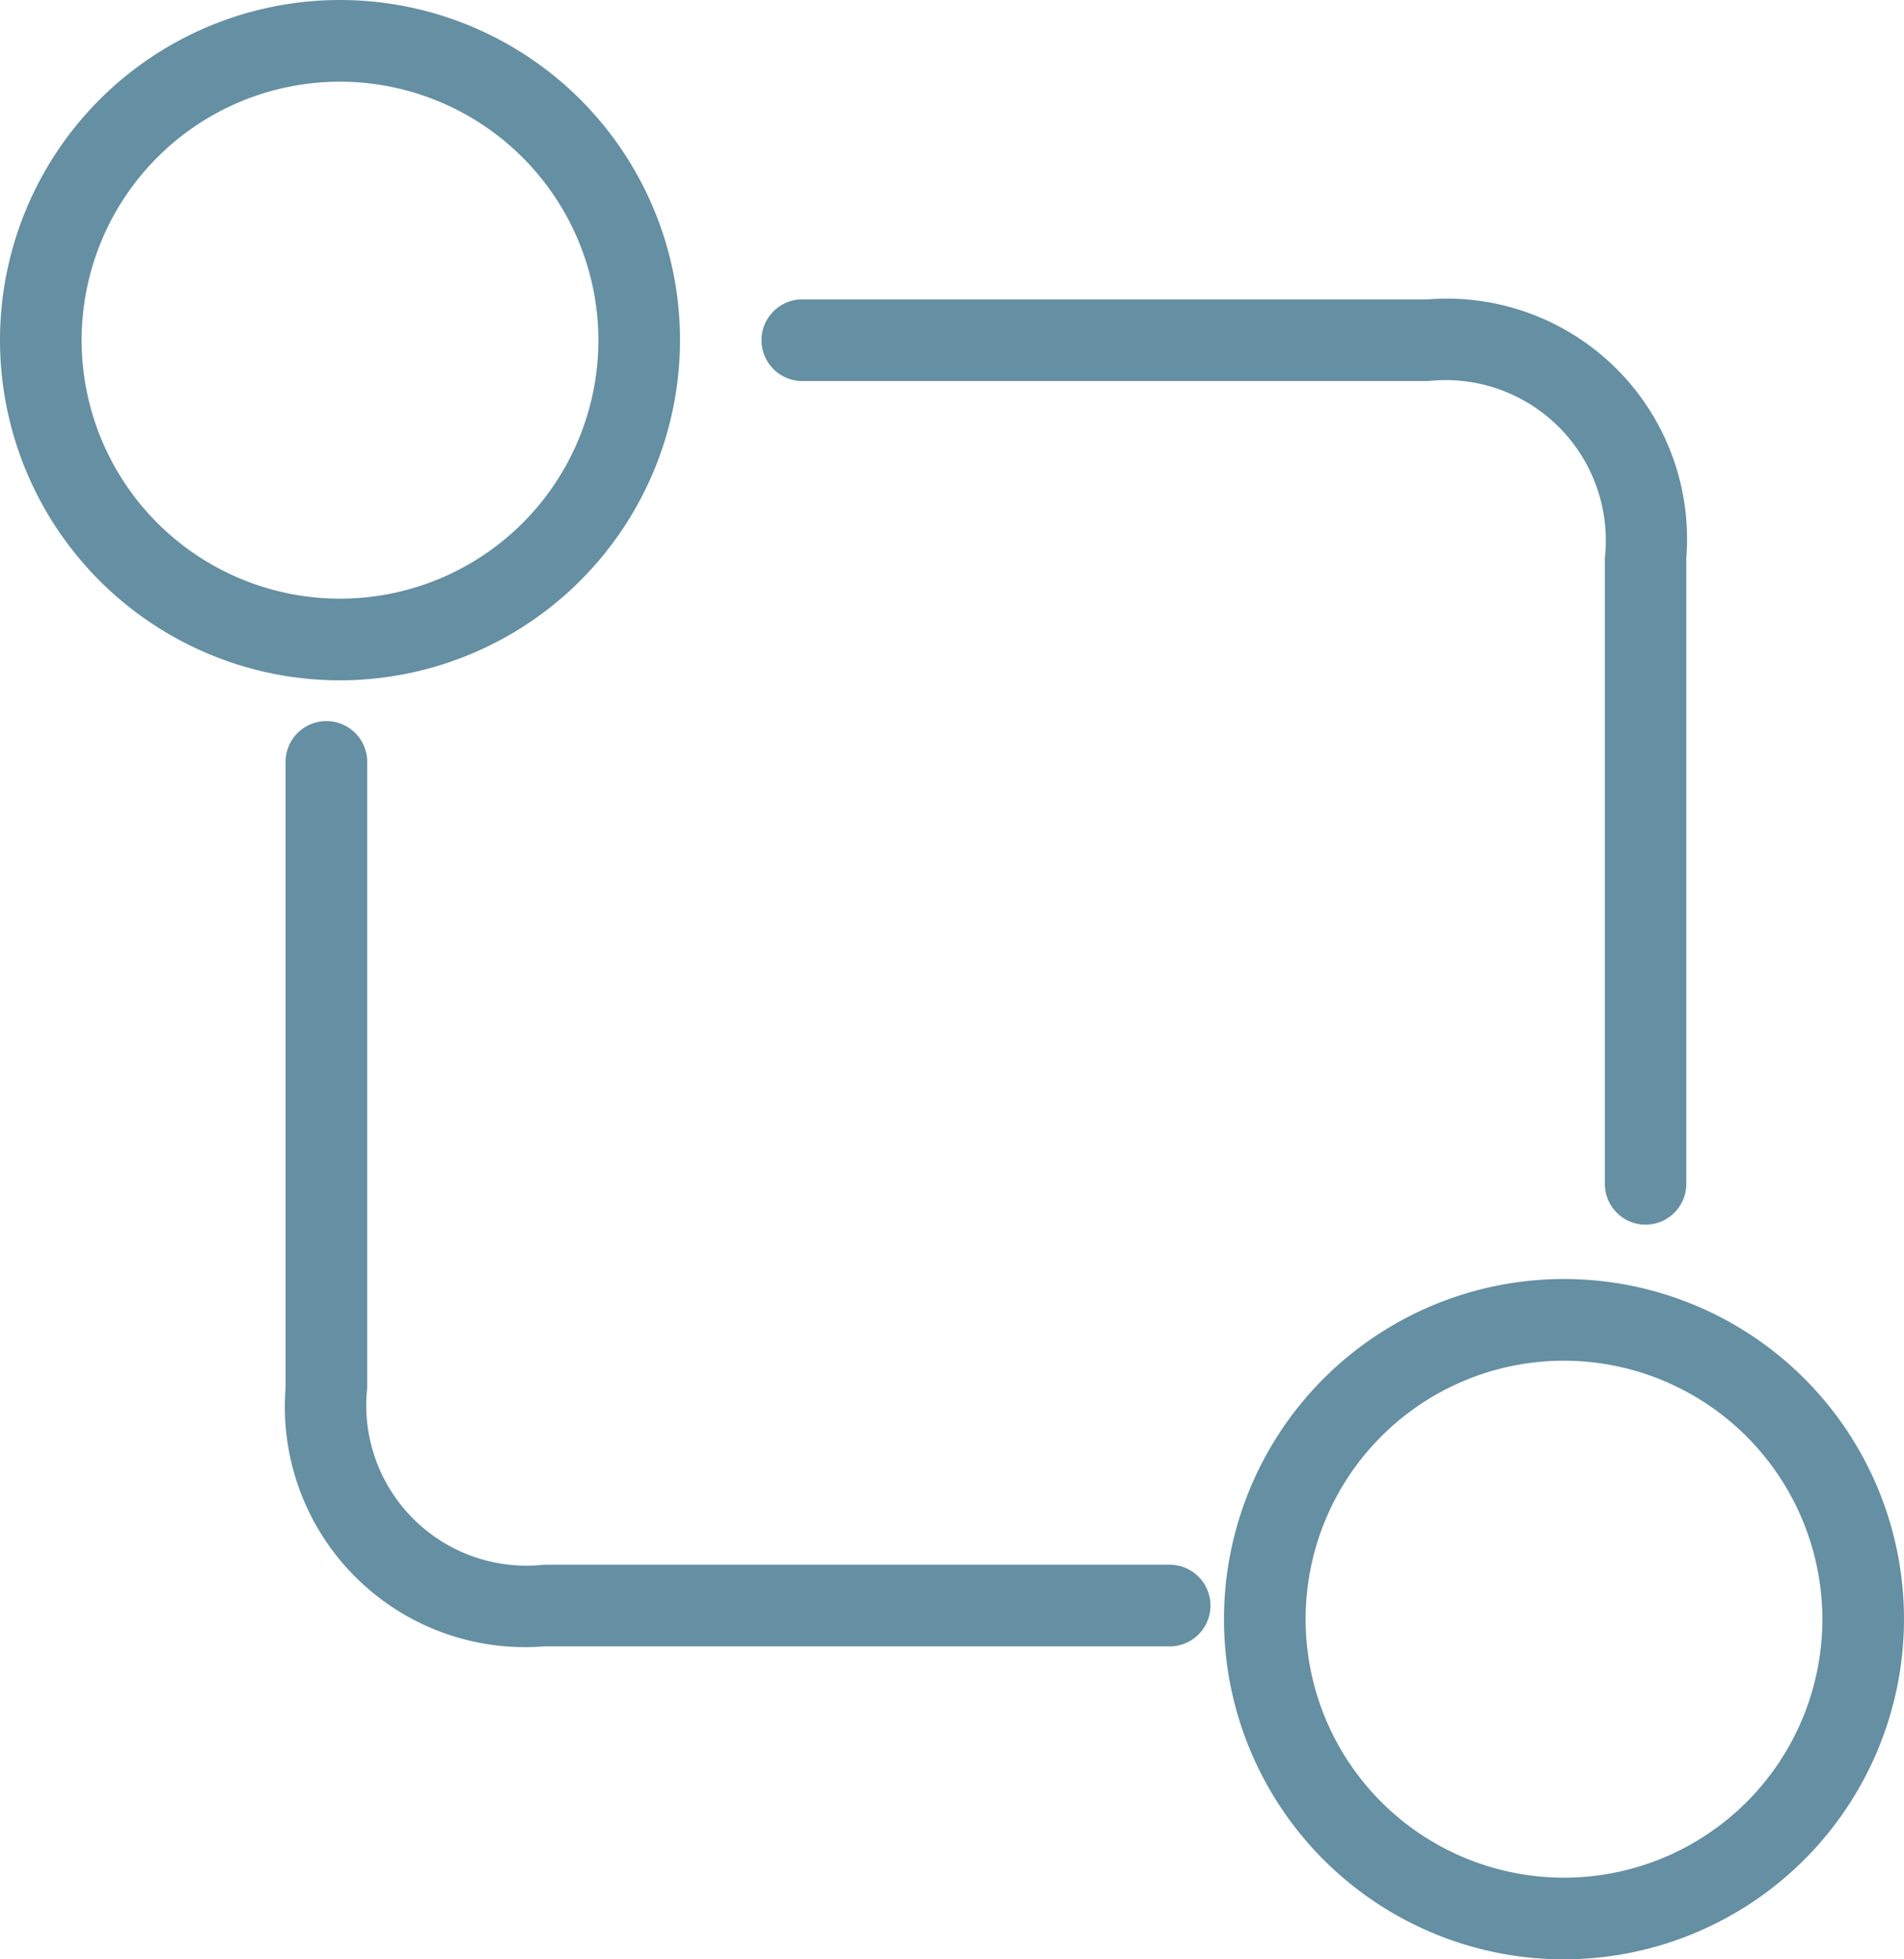<svg xmlns="http://www.w3.org/2000/svg" width="21.481" height="22.095" viewBox="0 0 21.481 22.095">
  <g id="Group_72" data-name="Group 72" transform="translate(-441 -324)">
    <g id="Group_68" data-name="Group 68" transform="translate(441 324)">
      <path id="Path_236" data-name="Path 236" d="M444.836,331.672a3.836,3.836,0,1,1,3.836-3.836A3.84,3.84,0,0,1,444.836,331.672Zm0-6.751a2.915,2.915,0,1,0,2.915,2.915A2.919,2.919,0,0,0,444.836,324.921Z" transform="translate(-441 -324)" fill="#658fa2"/>
    </g>
    <g id="Group_69" data-name="Group 69" transform="translate(454.809 338.423)">
      <path id="Path_237" data-name="Path 237" d="M489.836,378.672a3.836,3.836,0,1,1,3.836-3.836A3.84,3.84,0,0,1,489.836,378.672Zm0-6.751a2.915,2.915,0,1,0,2.915,2.915A2.919,2.919,0,0,0,489.836,371.921Z" transform="translate(-486 -371)" fill="#658fa2"/>
    </g>
    <g id="Group_70" data-name="Group 70" transform="translate(449.592 327.376)">
      <path id="Path_238" data-name="Path 238" d="M478.974,345.434a.46.46,0,0,1-.46-.46v-7.058a1.808,1.808,0,0,0-1.995-1.995H469.46a.46.46,0,1,1,0-.921h7.058a2.71,2.71,0,0,1,2.915,2.915v7.058A.46.46,0,0,1,478.974,345.434Z" transform="translate(-469 -335)" fill="#658fa2"/>
    </g>
    <g id="Group_71" data-name="Group 71" transform="translate(444.222 332.132)">
      <path id="Path_239" data-name="Path 239" d="M461.473,360.934h-7.058a2.71,2.71,0,0,1-2.915-2.915V350.96a.46.46,0,1,1,.921,0v7.058a1.808,1.808,0,0,0,1.995,1.995h7.058a.46.46,0,1,1,0,.921Z" transform="translate(-451.5 -350.5)" fill="#658fa2"/>
    </g>
  </g>
</svg>

